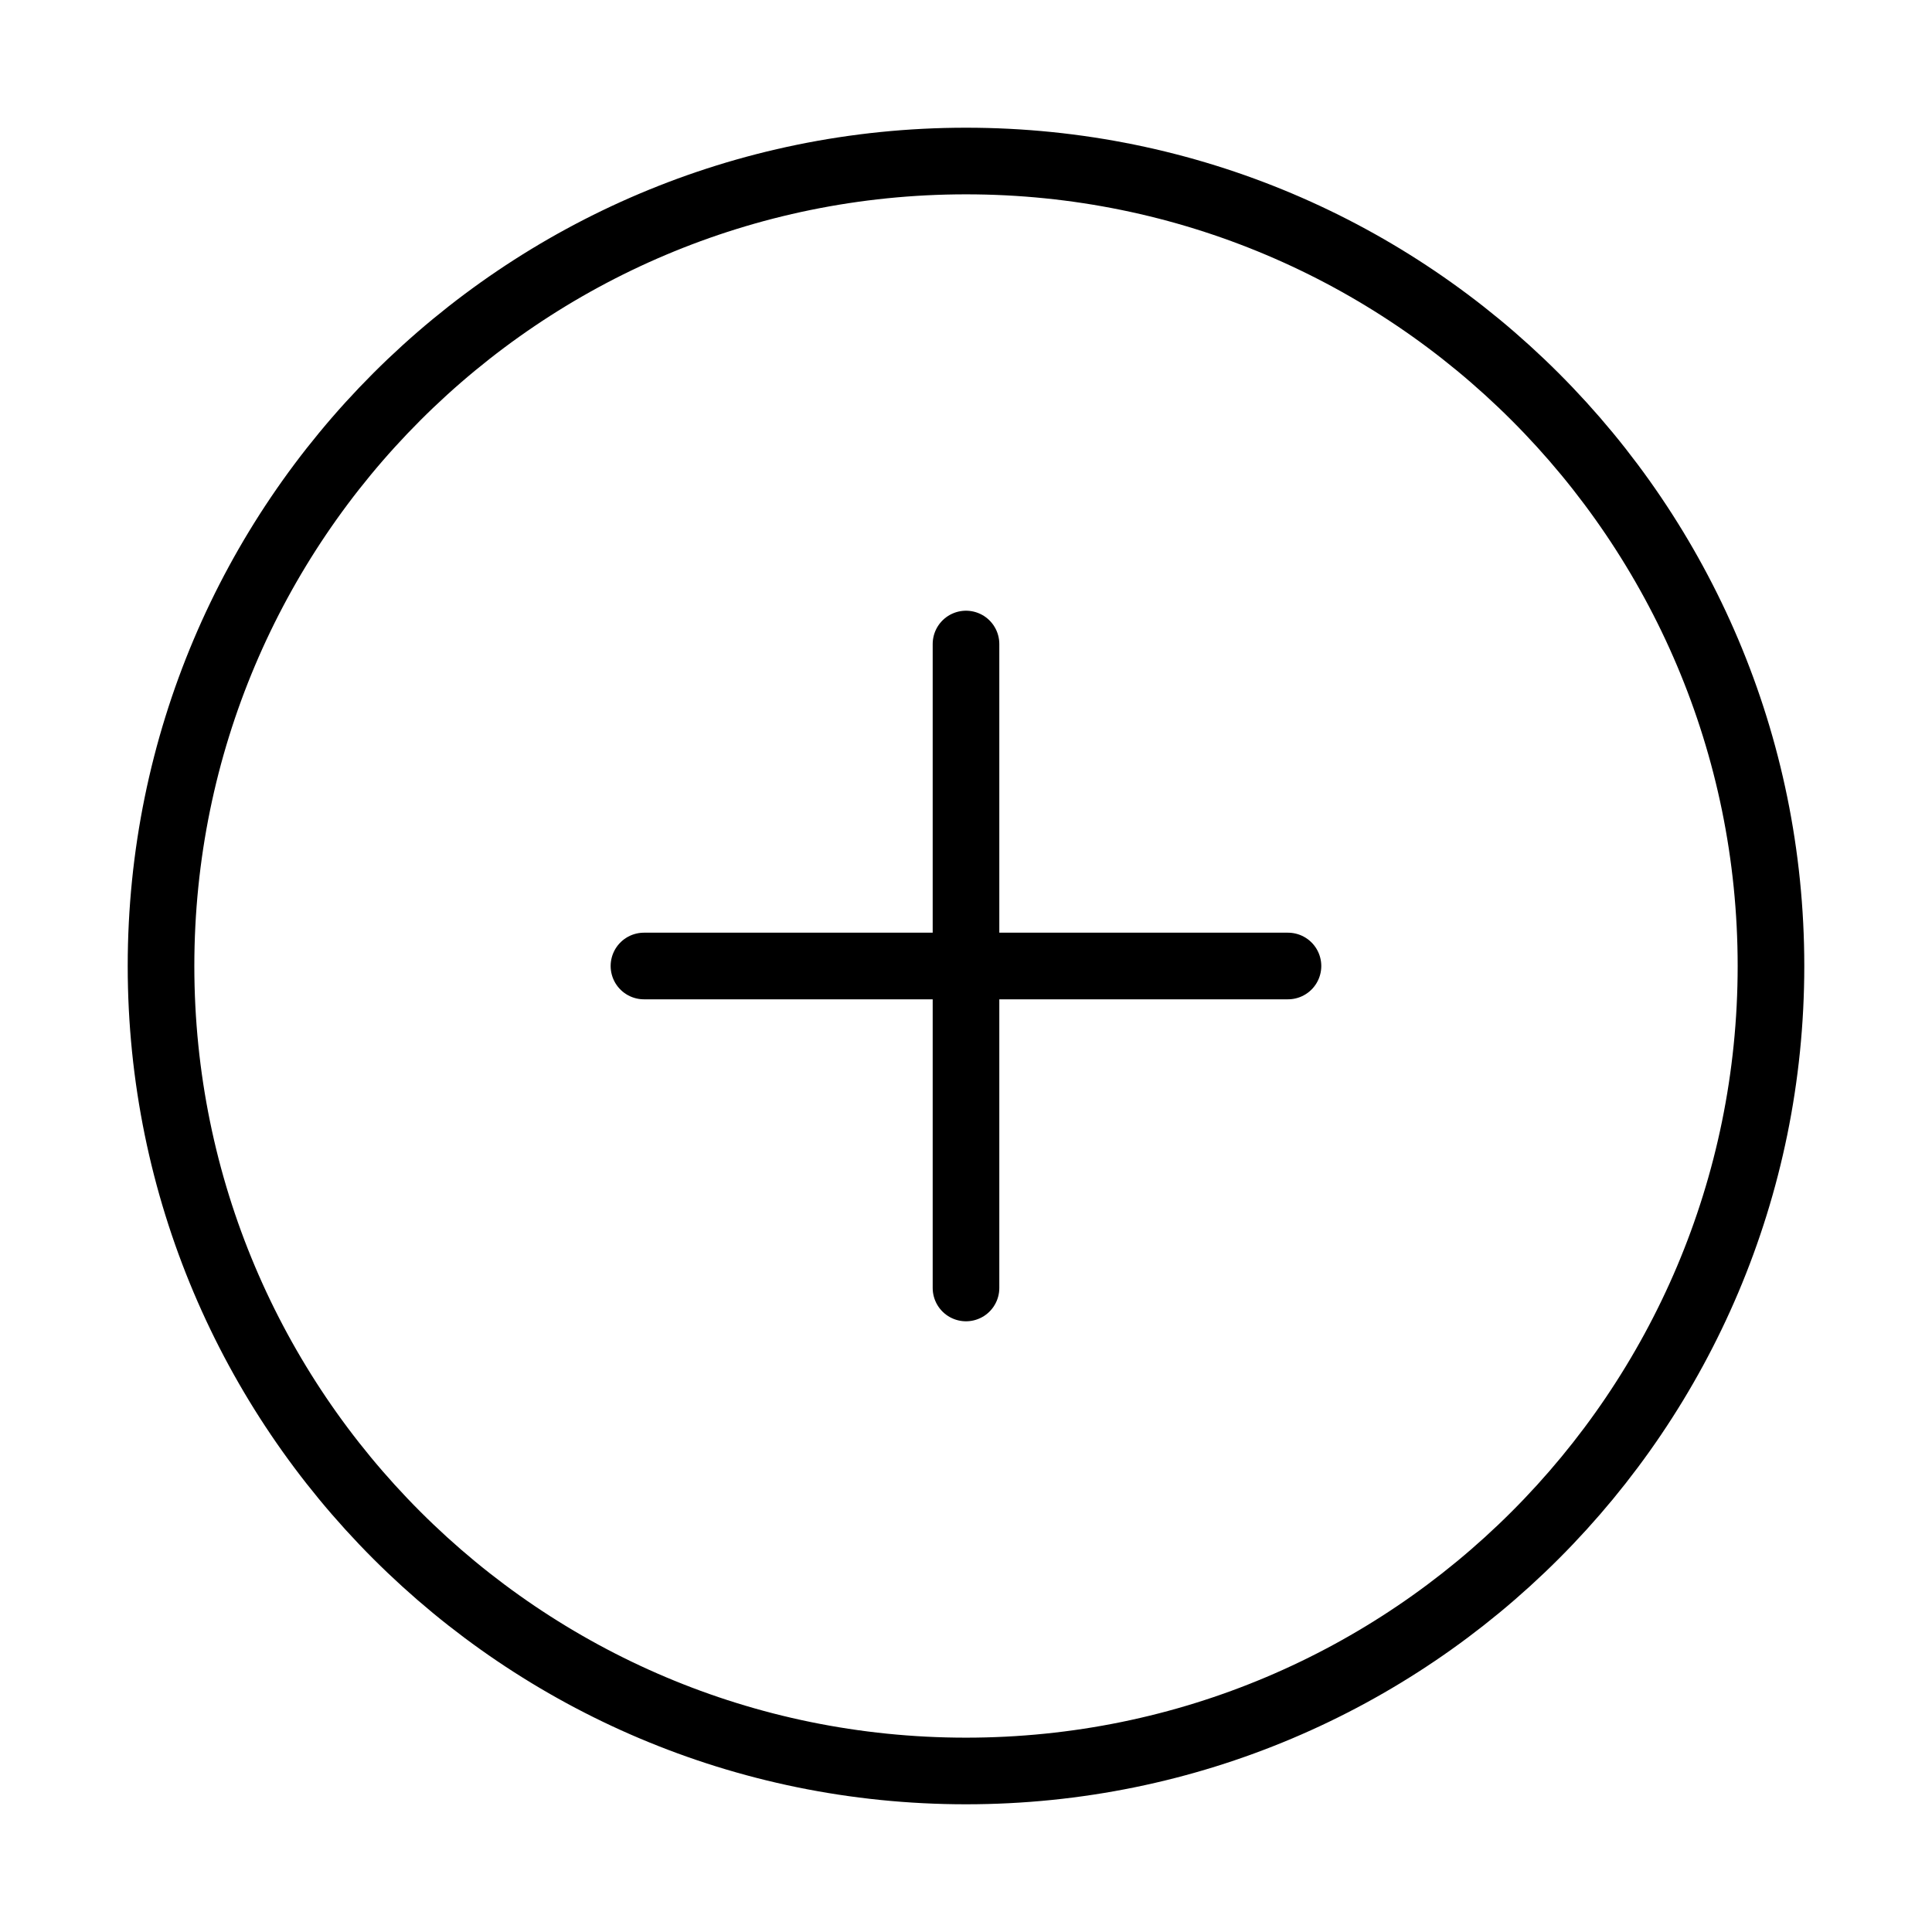 <svg width="29" height="29" viewBox="0 0 29 29" fill="none" xmlns="http://www.w3.org/2000/svg">
<path d="M14.5 26.583C21.173 26.583 26.583 21.174 26.583 14.5C26.583 7.827 21.173 2.417 14.5 2.417C7.826 2.417 2.417 7.827 2.417 14.5C2.417 21.174 7.826 26.583 14.5 26.583Z" stroke="black" stroke-linecap="round" stroke-linejoin="round"/>
<path d="M14.5 9.667V19.333" stroke="black" stroke-linecap="round" stroke-linejoin="round"/>
<path d="M9.666 14.5H19.333" stroke="black" stroke-linecap="round" stroke-linejoin="round"/>
</svg>
